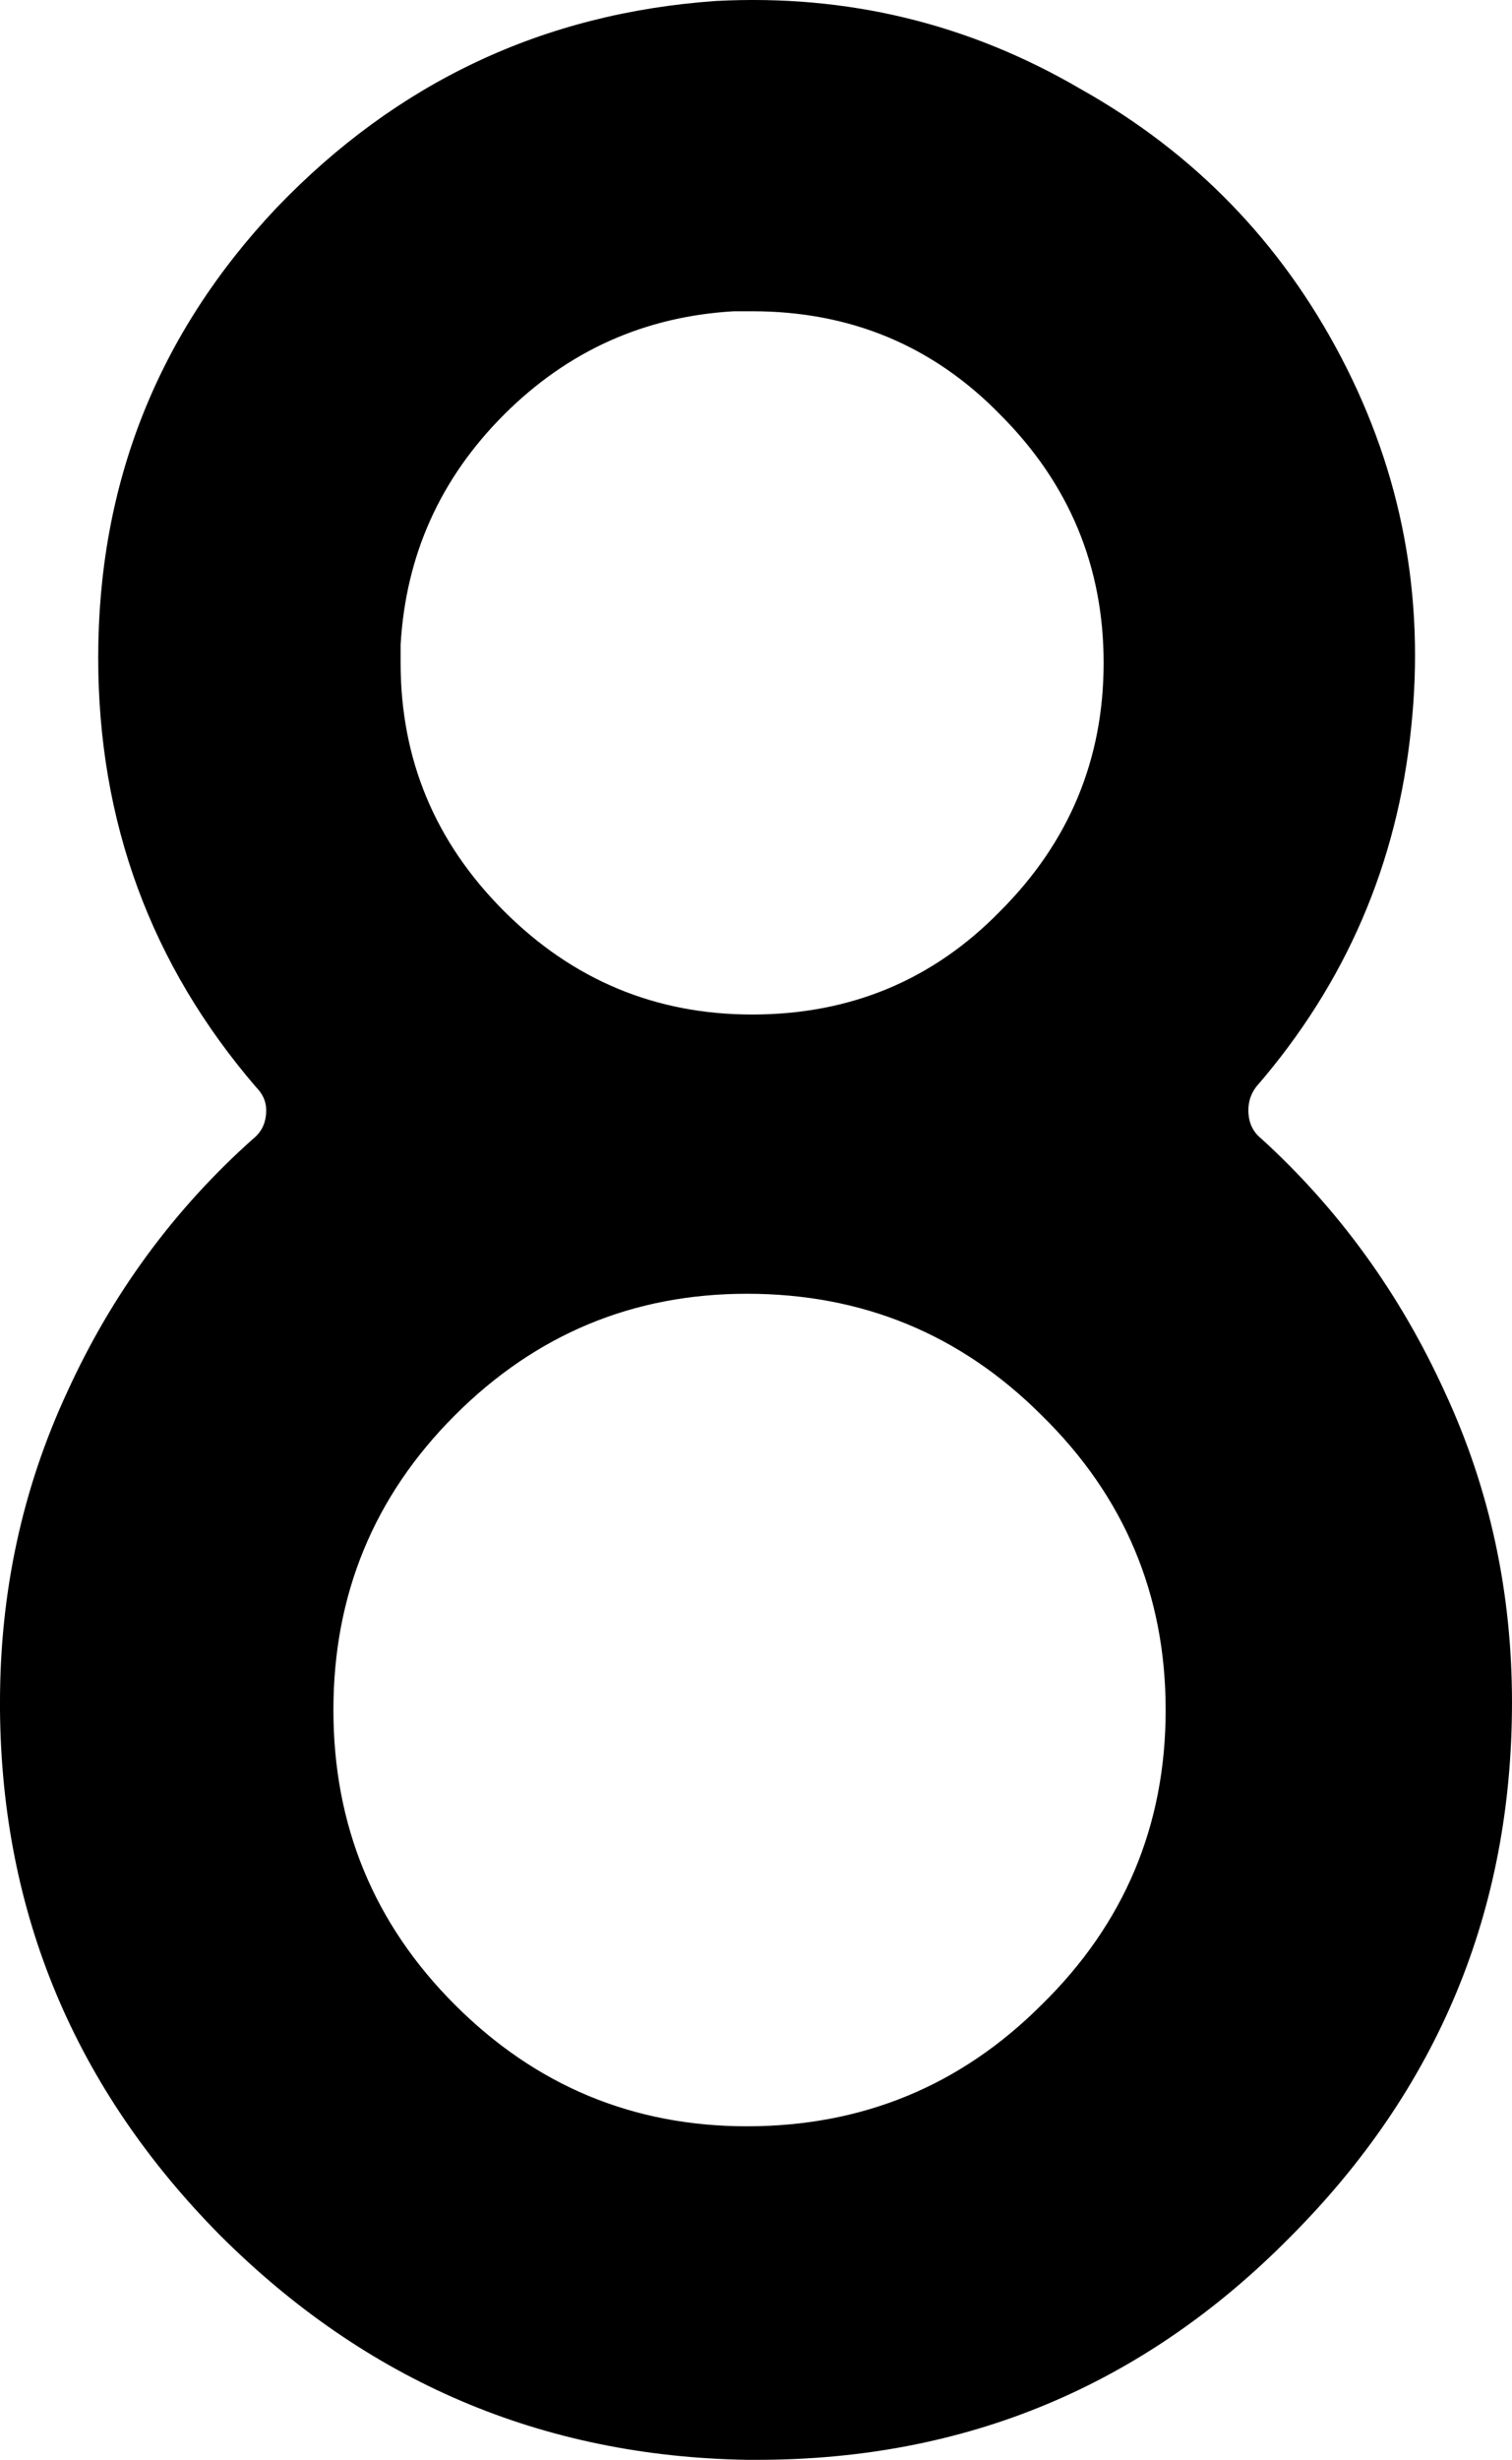 <?xml version="1.0" encoding="UTF-8" standalone="no"?>
<!-- Created with Inkscape (http://www.inkscape.org/) -->

<svg
   width="178.219mm"
   height="289.836mm"
   viewBox="0 0 178.219 289.836"
   version="1.1"
   id="svg5"
   xmlns="http://www.w3.org/2000/svg"
   xmlns:svg="http://www.w3.org/2000/svg">
  <defs
     id="defs2" />
  <g
     id="layer1"
     style="display:inline"
     transform="translate(-30.409,-6.597)">
    <g
       aria-label="8"
       id="text293-1"
       style="font-size:311.959px;font-family:GOST;-inkscape-font-specification:GOST;display:inline;stroke-width:0.624">
      <path
         d="m 178.467,134.665 q -0.914,1.219 -0.914,2.742 0,2.133 1.523,3.351 13.709,12.491 21.63,29.855 7.921,17.06 7.921,36.558 0,36.862 -26.2,63.062 -25.895,26.2 -62.757,26.2 -0.609,0 -1.219,0 -36.253,-0.609 -62.148,-26.504 -25.59,-25.895 -25.895,-61.843 0,-0.305 0,-0.609 0,-0.305 0,-0.305 0,-19.497 7.921,-36.558 7.921,-17.365 21.935,-29.855 1.523,-1.219 1.523,-3.351 0,-1.523 -1.219,-2.742 Q 41.985,113.035 41.985,84.093 q 0,-30.769 21.021,-53.009 21.325,-22.239 51.79,-24.372 23.153,-1.219 42.955,10.358 20.107,11.272 30.769,31.683 10.663,20.411 8.225,43.565 -2.437,24.067 -18.279,42.346 z M 116.929,43.271 Q 101.087,44.185 89.815,55.456 78.543,66.728 77.629,82.57 q 0,0.305 0,2.133 0,17.06 12.186,29.246 12.186,12.186 29.246,12.186 17.365,0 29.246,-12.186 12.186,-12.186 12.186,-29.246 0,-17.06 -12.186,-29.246 -11.881,-12.186 -29.246,-12.186 -0.914,0 -2.133,0 z M 84.027,242.815 q 14.318,14.318 34.425,14.318 20.411,0 34.73,-14.318 14.623,-14.318 14.623,-34.73 0,-20.411 -14.623,-34.73 -14.318,-14.318 -34.73,-14.318 -20.107,0 -34.425,14.318 -14.318,14.318 -14.318,34.73 0,20.411 14.318,34.73 z"
         id="path574" />
    </g>
  </g>
</svg>

